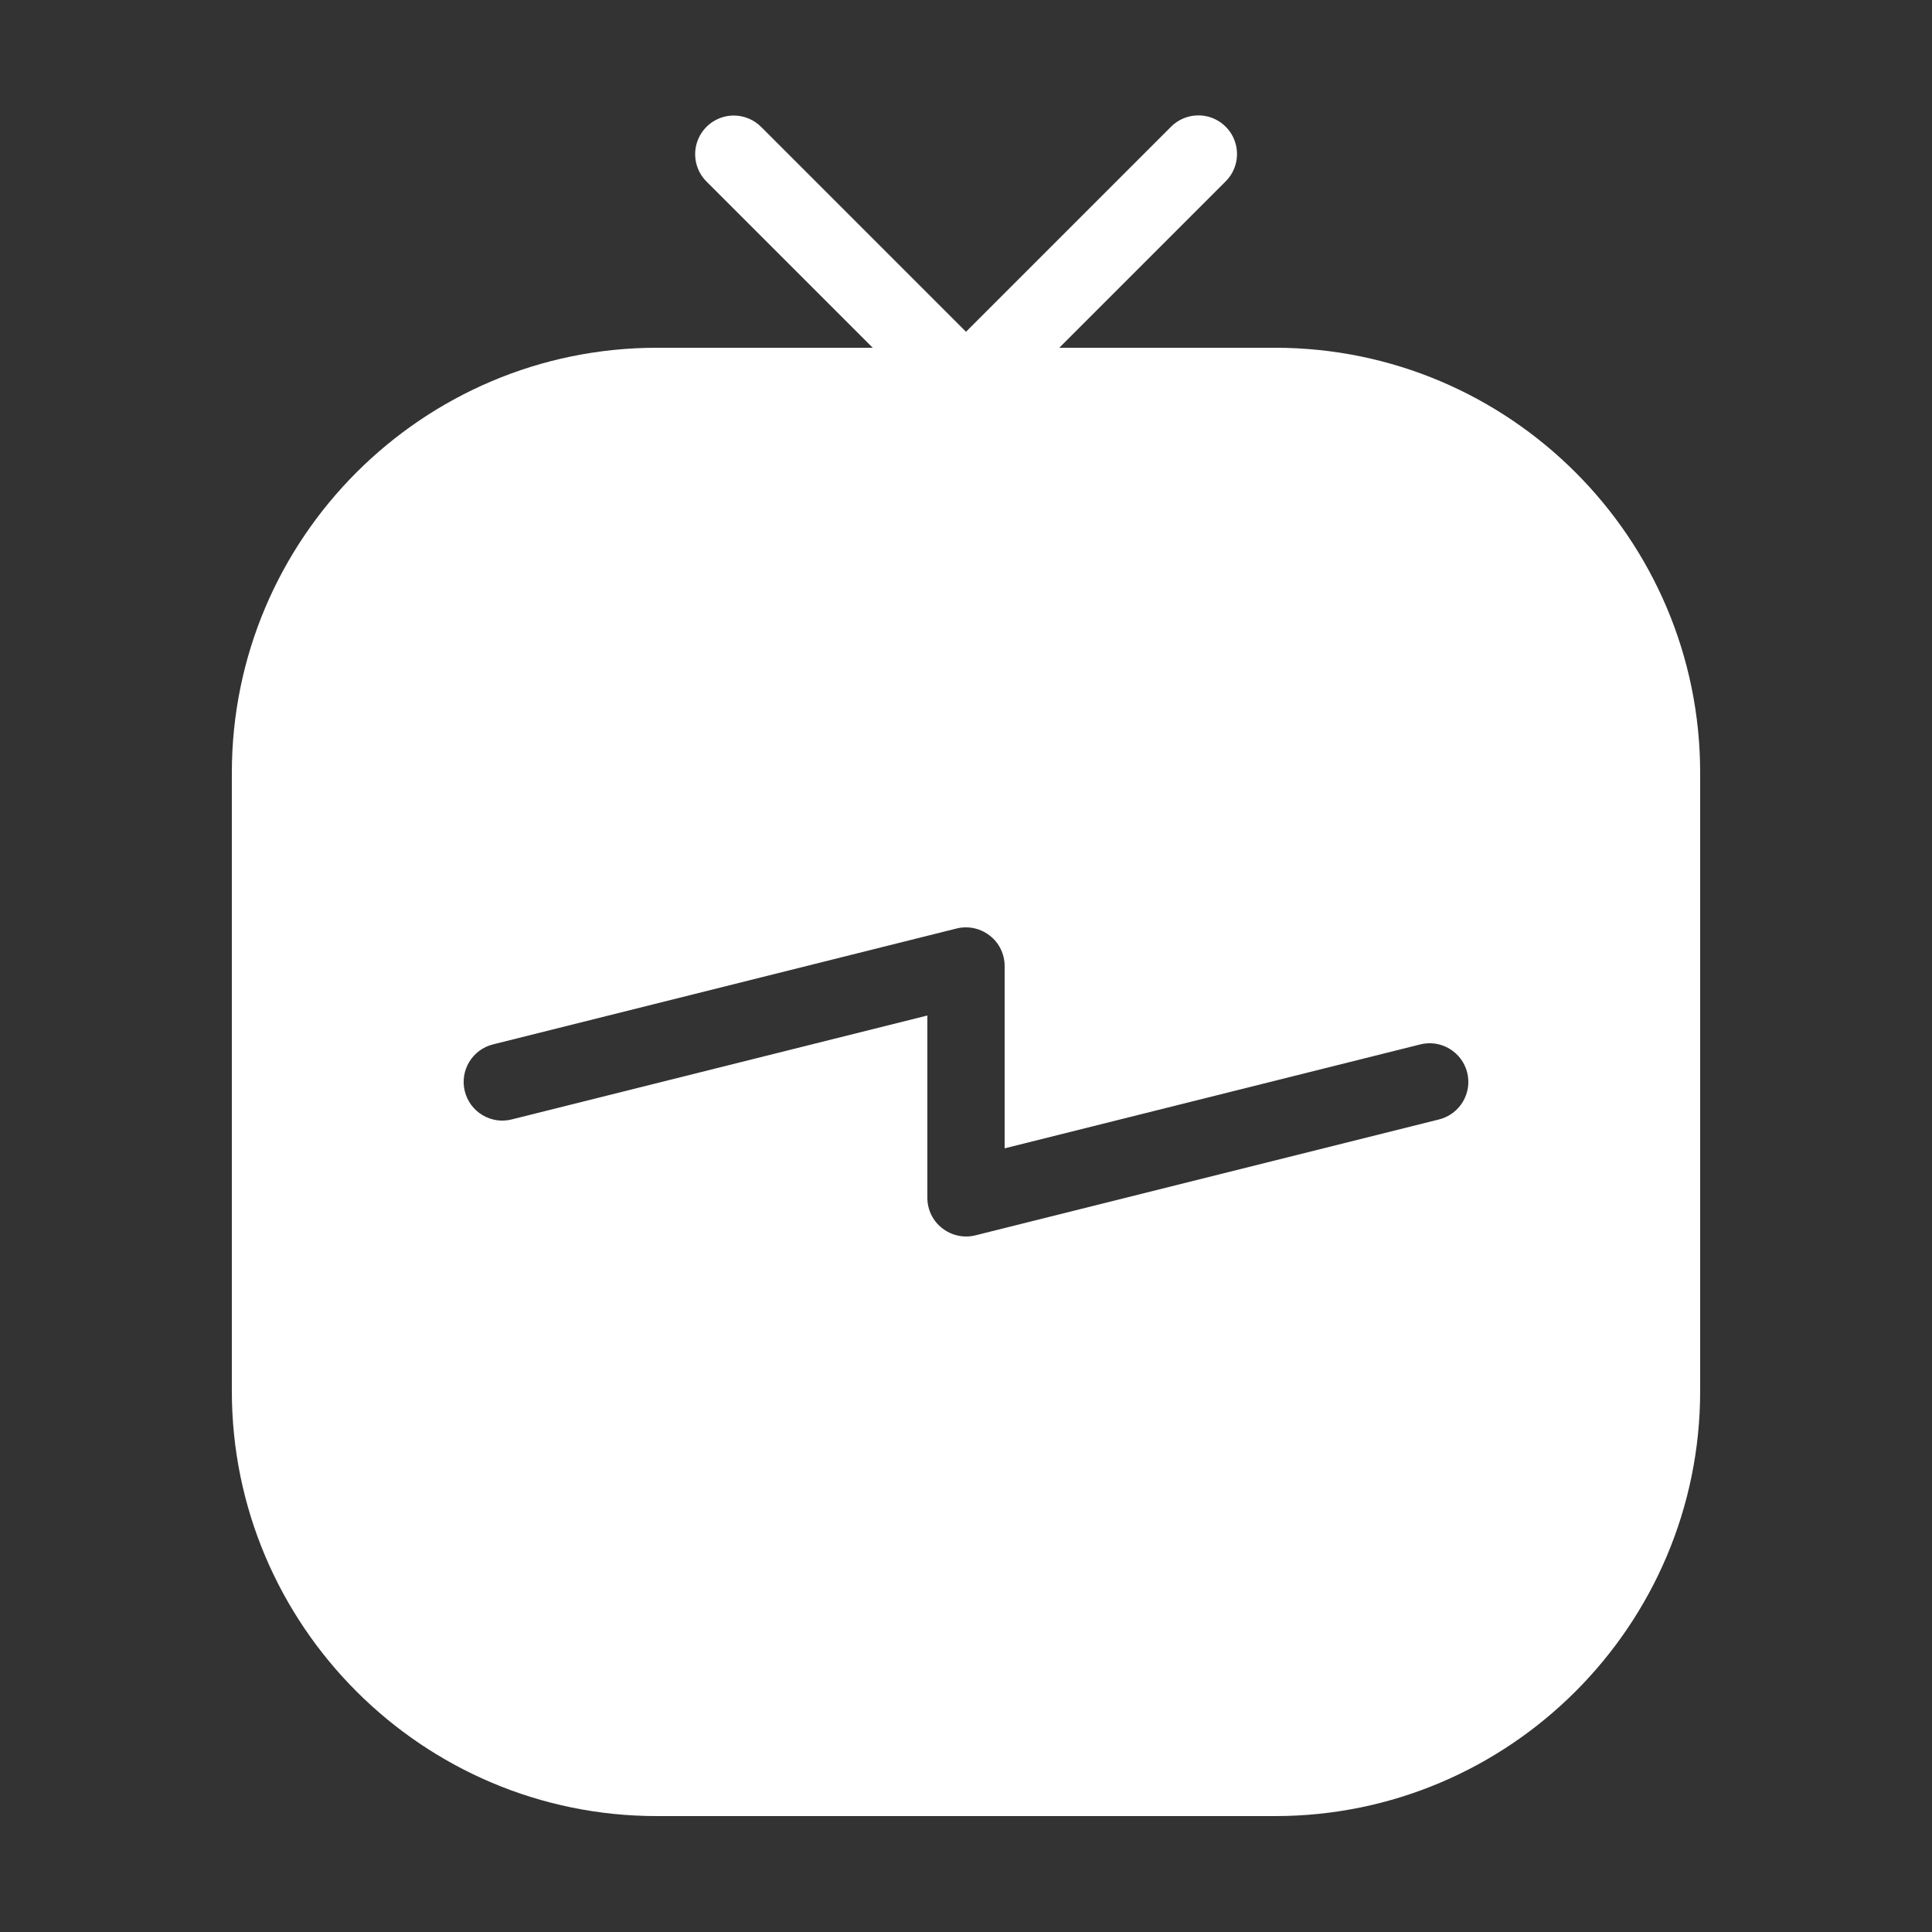<?xml version="1.0" encoding="UTF-8"?>
<svg xmlns="http://www.w3.org/2000/svg" xmlns:xlink="http://www.w3.org/1999/xlink" viewBox="0 0 250 250" width="250px" height="250px">
<rect x="0" y="0" width="250" height="250" fill="#333333" stroke="none"/>
<g id="surface337189042">
<path style=" stroke:none;fill-rule:nonzero;fill:rgb(100%,100%,100%);fill-opacity:1;" d="M 154.949 14.934 C 153.633 14.961 152.379 15.516 151.465 16.465 L 125 42.93 L 98.535 16.465 C 97.594 15.496 96.301 14.953 94.953 14.949 C 92.918 14.953 91.086 16.184 90.32 18.07 C 89.555 19.957 90.008 22.117 91.465 23.535 L 112.93 45 L 85 45 C 54.676 45 30 69.676 30 100 L 30 180 C 30 210.324 54.676 235 85 235 L 165 235 C 195.324 235 220 210.324 220 180 L 220 100 C 220 69.676 195.324 45 165 45 L 137.07 45 L 158.535 23.535 C 160.02 22.105 160.477 19.91 159.684 18.008 C 158.891 16.105 157.012 14.883 154.949 14.93 Z M 124.91 120 C 126.043 119.98 127.164 120.352 128.074 121.066 C 129.293 122.008 130 123.461 130 125 L 130 148.594 L 183.789 135.145 C 186.461 134.477 189.184 136.109 189.855 138.789 C 190.523 141.469 188.891 144.184 186.211 144.855 L 126.211 159.855 C 125.812 159.953 125.406 160 125 160 C 123.895 160 122.812 159.629 121.926 158.934 C 120.707 157.992 120 156.539 120 155 L 120 131.406 L 66.211 144.855 C 63.535 145.527 60.816 143.891 60.145 141.211 C 59.48 138.531 61.109 135.816 63.789 135.145 L 123.789 120.145 C 124.16 120.051 124.535 120.008 124.91 120 Z M 124.91 120 "/>
</g>
</svg>
